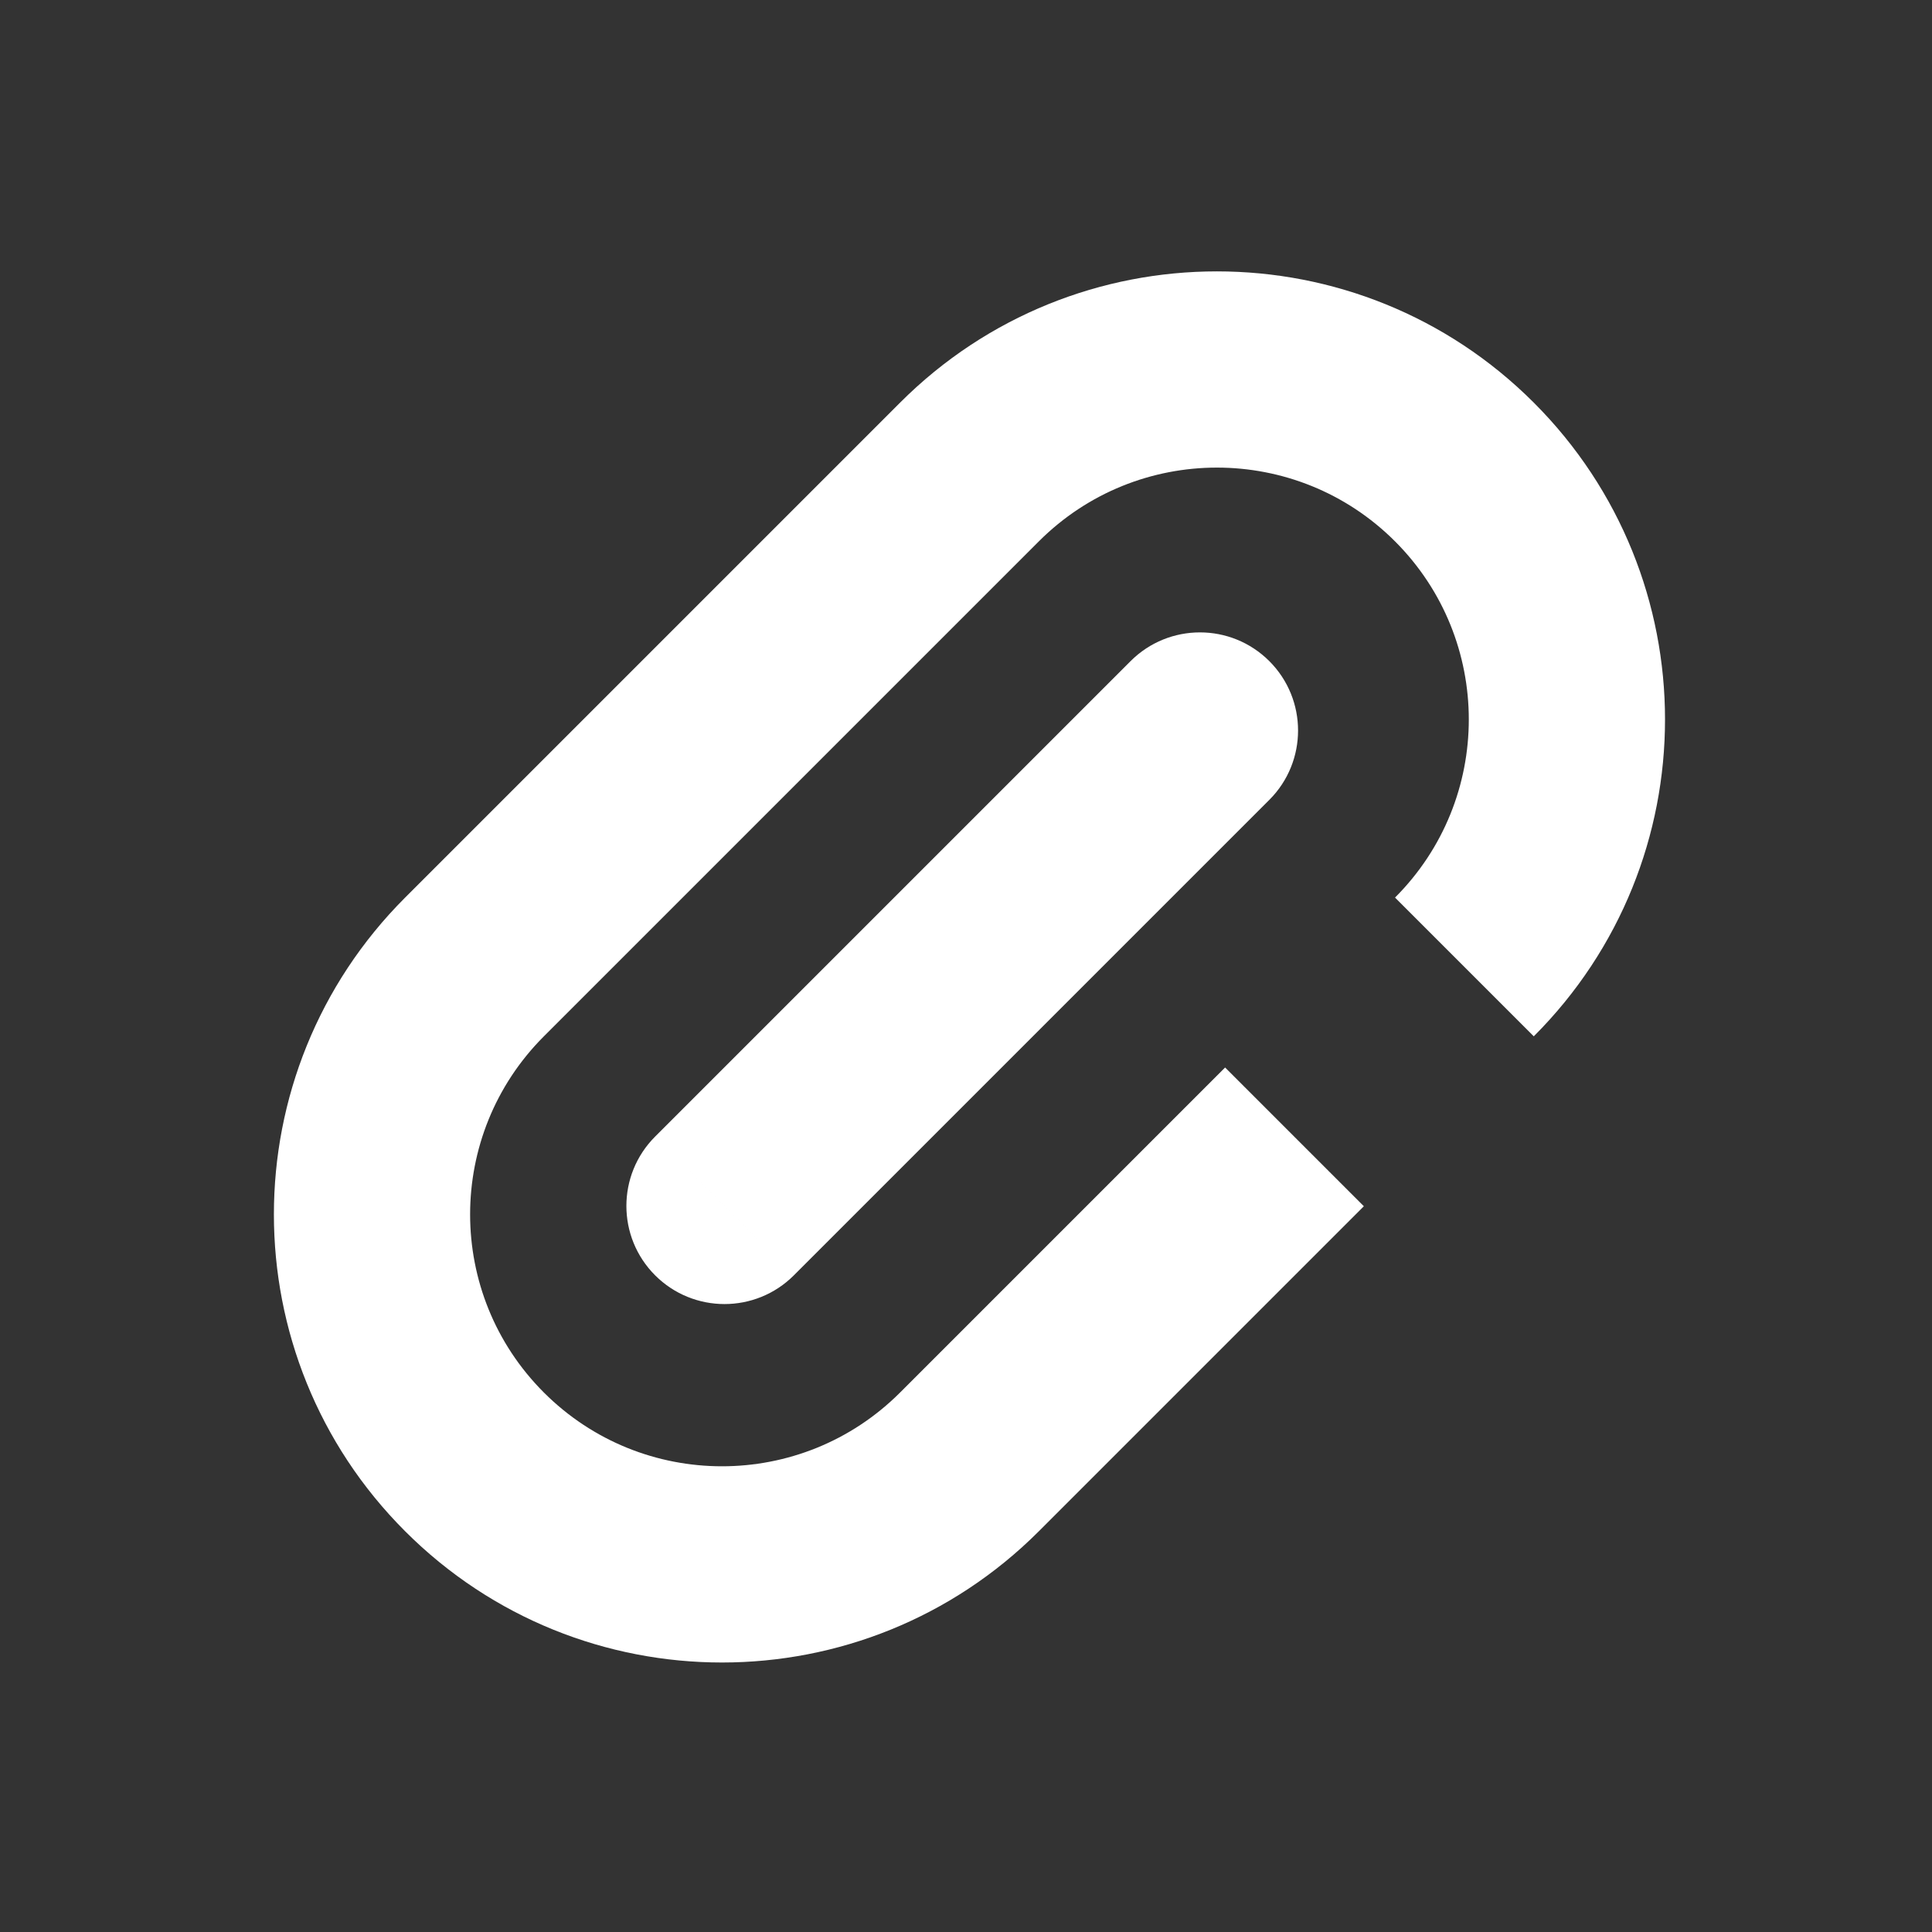 <svg width="512" height="512" viewBox="0 0 512 512" fill="none" xmlns="http://www.w3.org/2000/svg">
<rect x="0" y="0" width="512" height="512" fill="#333333" stroke="none"/>
<path d="M256.917 387.416L238.532 369.031L238.532 369.031L256.917 387.416ZM125.75 256.25L144.135 274.635L144.135 274.635L125.75 256.25ZM256.917 125.083L238.532 106.699L238.532 106.699L256.917 125.083ZM173.615 301.205C163.461 311.358 163.461 327.821 173.615 337.974C183.769 348.128 200.231 348.128 210.385 337.974L173.615 301.205ZM336.385 211.974C346.538 201.821 346.538 185.358 336.385 175.205C326.231 165.051 309.769 165.051 299.615 175.205L336.385 211.974ZM256.917 387.416L238.532 369.031C212.465 395.098 170.202 395.098 144.135 369.031L125.75 387.416L107.366 405.801C153.74 452.175 228.927 452.175 275.302 405.801L256.917 387.416ZM125.75 387.416L144.135 369.031C118.068 342.964 118.068 300.702 144.135 274.635L125.75 256.25L107.366 237.865C60.991 284.239 60.991 359.427 107.366 405.801L125.75 387.416ZM256.917 387.416L275.302 405.801L361.435 319.668L343.05 301.283L324.665 282.898L238.532 369.031L256.917 387.416ZM125.75 256.25L144.135 274.635L275.302 143.468L256.917 125.083L238.532 106.699L107.366 237.865L125.75 256.25ZM256.917 125.083L275.302 143.468C301.369 117.401 343.631 117.401 369.698 143.468L388.083 125.083L406.468 106.699C360.094 60.324 284.906 60.325 238.532 106.699L256.917 125.083ZM388.083 125.083L369.698 143.468C395.765 169.535 395.765 211.798 369.698 237.865L388.083 256.25L406.468 274.635C452.842 228.26 452.842 153.073 406.468 106.699L388.083 125.083ZM192 319.589L210.385 337.974L336.385 211.974L318 193.589L299.615 175.205L173.615 301.205L192 319.589Z" fill="white"/>
</svg>
